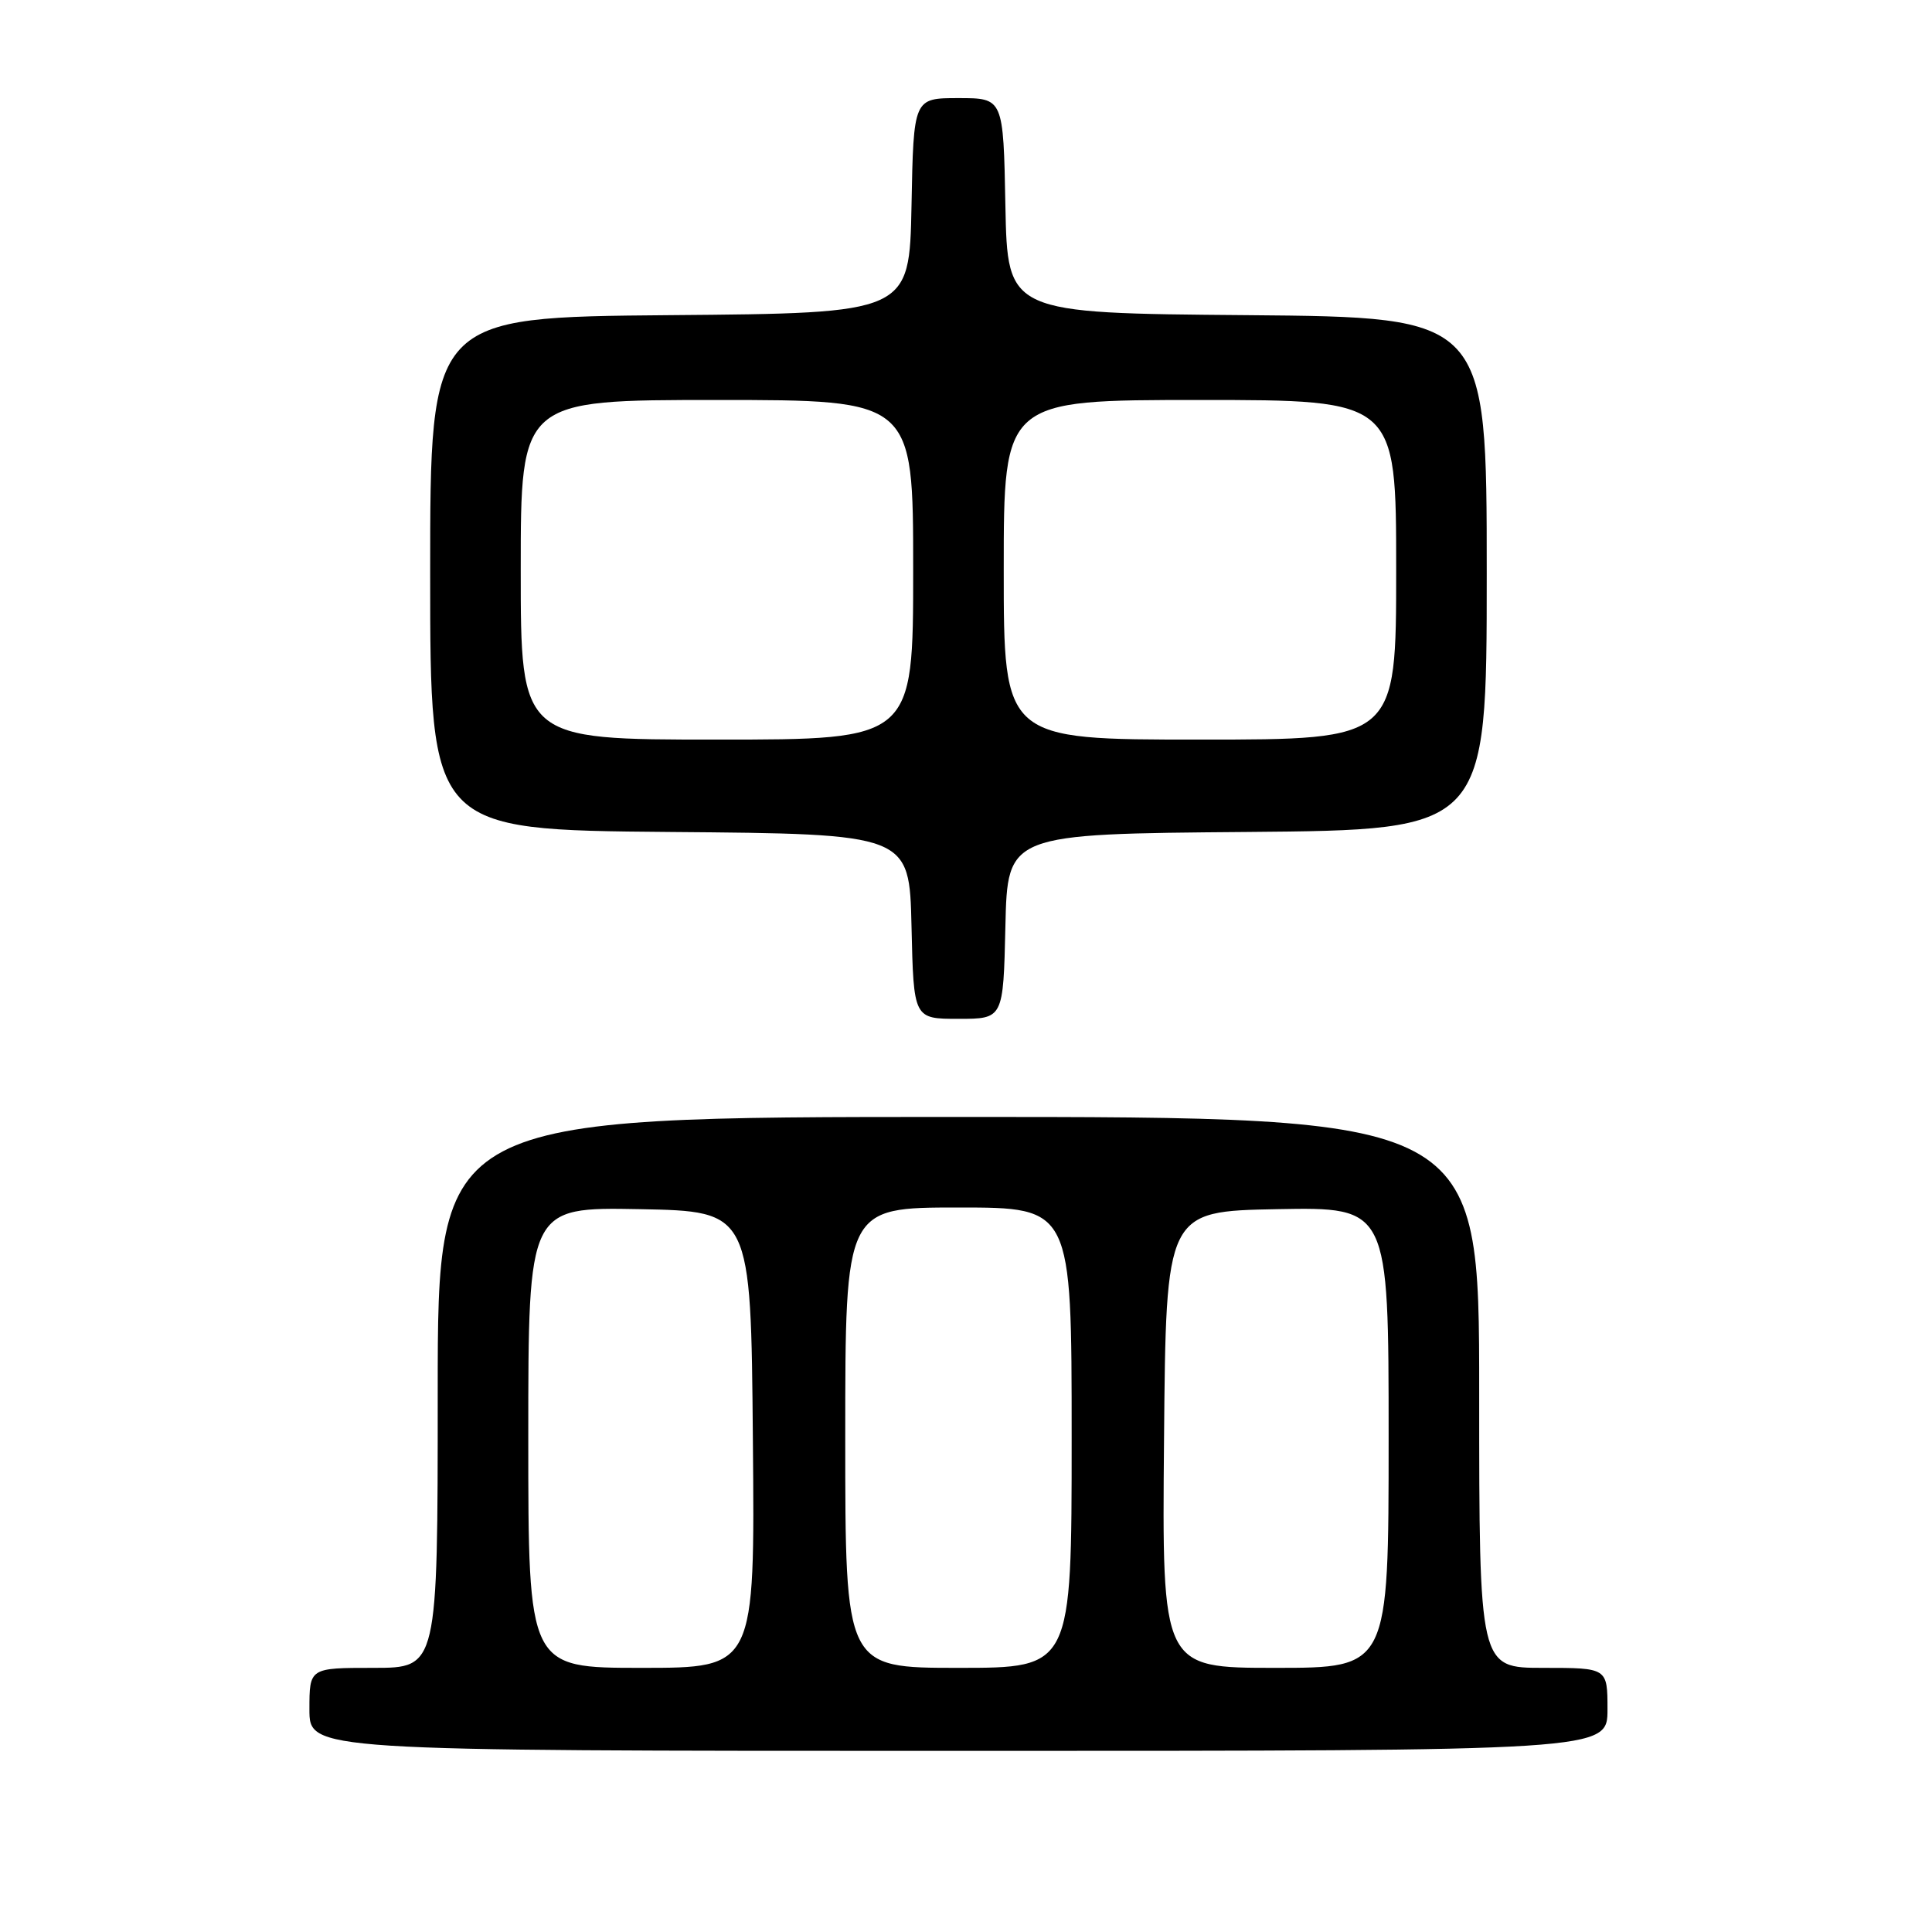 <?xml version="1.0" encoding="UTF-8" standalone="no"?>
<!DOCTYPE svg PUBLIC "-//W3C//DTD SVG 1.1//EN" "http://www.w3.org/Graphics/SVG/1.1/DTD/svg11.dtd" >
<svg xmlns="http://www.w3.org/2000/svg" xmlns:xlink="http://www.w3.org/1999/xlink" version="1.1" viewBox="0 0 256 256">
 <g >
 <path fill="currentColor"
d=" M 213.00 226.50 C 213.00 221.00 213.00 221.00 204.50 221.00 C 196.00 221.00 196.00 221.00 196.00 184.50 C 196.00 148.00 196.00 148.00 127.00 148.00 C 58.00 148.00 58.00 148.00 58.00 184.50 C 58.00 221.00 58.00 221.00 49.50 221.00 C 41.00 221.00 41.00 221.00 41.00 226.50 C 41.00 232.00 41.00 232.00 127.00 232.00 C 213.00 232.00 213.00 232.00 213.00 226.50 Z  M 133.22 122.75 C 133.50 110.50 133.50 110.50 165.25 110.24 C 197.00 109.97 197.00 109.97 197.00 76.00 C 197.00 42.03 197.00 42.03 165.25 41.76 C 133.50 41.50 133.50 41.50 133.22 27.25 C 132.95 13.00 132.95 13.00 127.00 13.00 C 121.05 13.00 121.05 13.00 120.78 27.25 C 120.50 41.50 120.50 41.50 88.75 41.76 C 57.00 42.03 57.00 42.03 57.00 76.00 C 57.00 109.97 57.00 109.97 88.75 110.24 C 120.50 110.50 120.50 110.50 120.78 122.75 C 121.06 135.00 121.06 135.00 127.00 135.00 C 132.94 135.00 132.94 135.00 133.22 122.75 Z  M 70.00 190.47 C 70.00 159.95 70.00 159.95 84.75 160.22 C 99.50 160.50 99.50 160.50 99.76 190.75 C 100.03 221.00 100.03 221.00 85.01 221.00 C 70.00 221.00 70.00 221.00 70.00 190.47 Z  M 112.00 190.50 C 112.00 160.00 112.00 160.00 127.00 160.00 C 142.00 160.00 142.00 160.00 142.00 190.50 C 142.00 221.00 142.00 221.00 127.00 221.00 C 112.00 221.00 112.00 221.00 112.00 190.50 Z  M 154.24 190.75 C 154.50 160.50 154.50 160.50 169.25 160.22 C 184.00 159.95 184.00 159.95 184.00 190.47 C 184.00 221.00 184.00 221.00 168.99 221.00 C 153.97 221.00 153.97 221.00 154.24 190.75 Z  M 69.00 75.50 C 69.00 53.00 69.00 53.00 95.00 53.00 C 121.00 53.00 121.00 53.00 121.00 75.50 C 121.00 98.00 121.00 98.00 95.00 98.00 C 69.00 98.00 69.00 98.00 69.00 75.50 Z  M 133.00 75.50 C 133.00 53.00 133.00 53.00 159.00 53.00 C 185.00 53.00 185.00 53.00 185.00 75.50 C 185.00 98.00 185.00 98.00 159.00 98.00 C 133.00 98.00 133.00 98.00 133.00 75.50 Z "/>
</g>
</svg>